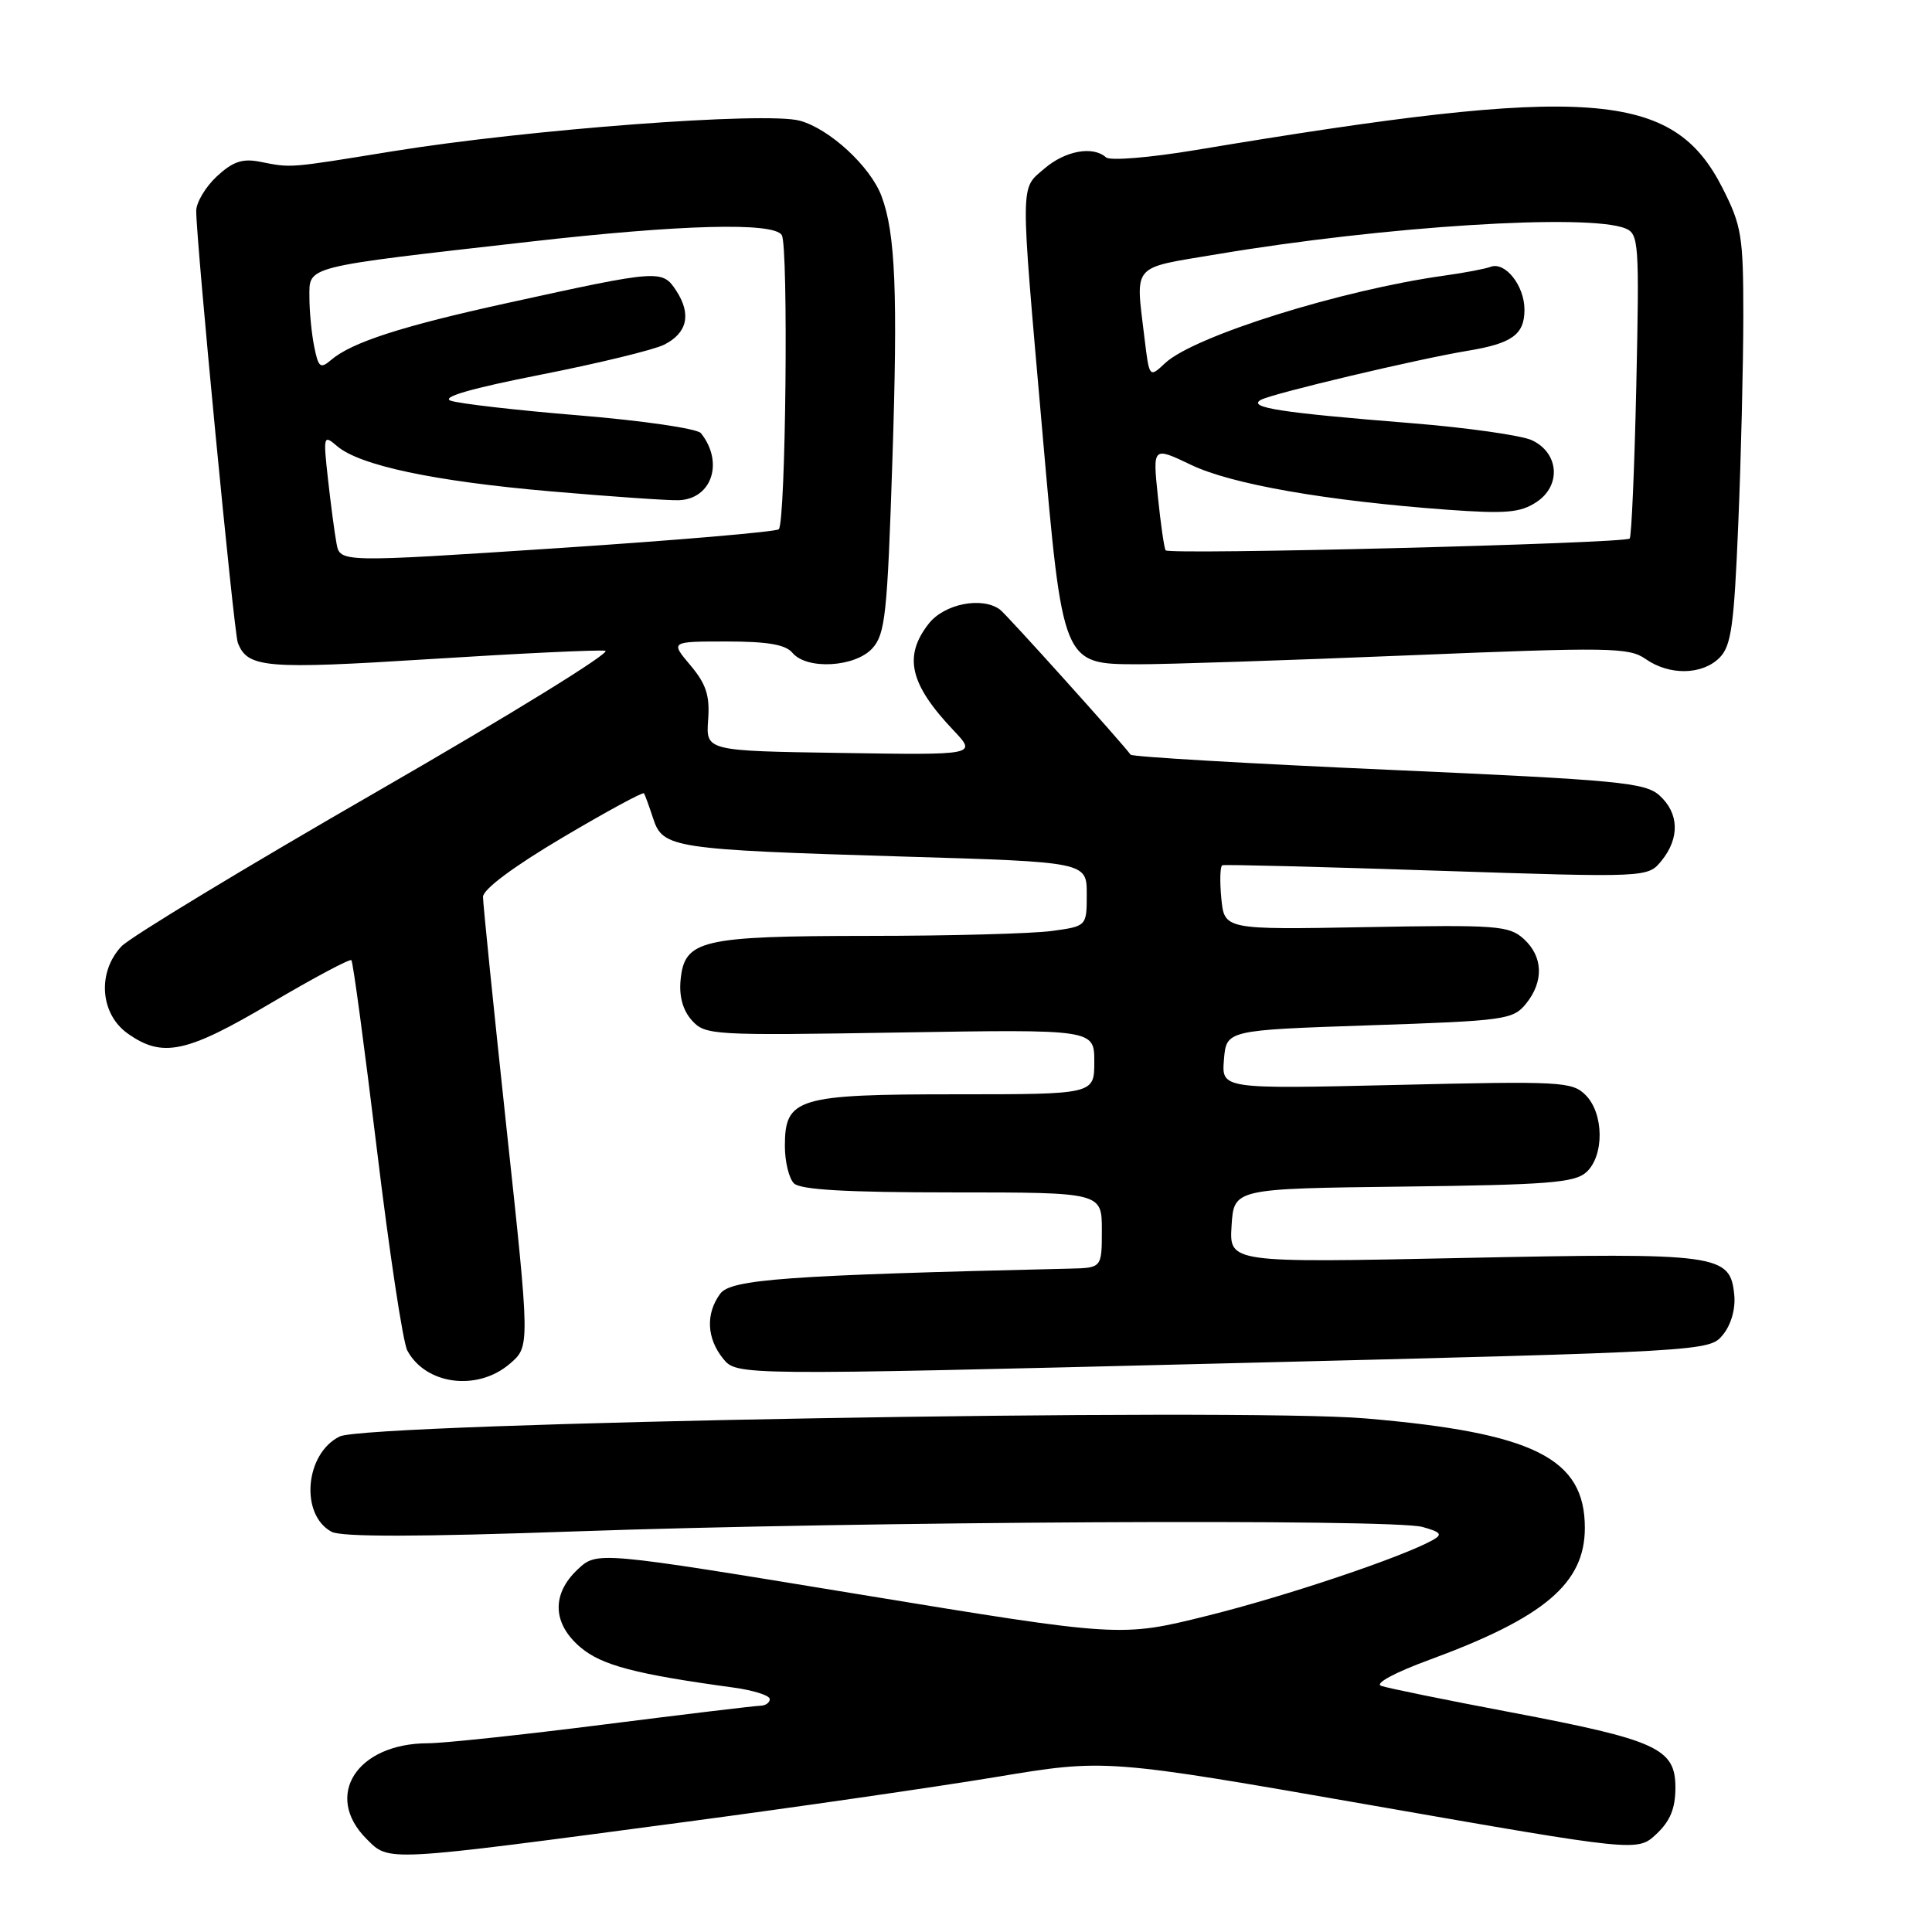 <?xml version="1.0" encoding="UTF-8" standalone="no"?>
<!DOCTYPE svg PUBLIC "-//W3C//DTD SVG 1.1//EN" "http://www.w3.org/Graphics/SVG/1.1/DTD/svg11.dtd" >
<svg xmlns="http://www.w3.org/2000/svg" xmlns:xlink="http://www.w3.org/1999/xlink" version="1.1" viewBox="0 0 256 256">
 <g >
 <path fill="currentColor"
d=" M 91.00 241.39 C 105.58 239.45 124.03 236.78 132.00 235.46 C 146.50 233.05 146.50 233.05 181.74 239.21 C 216.98 245.37 216.98 245.37 219.49 243.01 C 221.32 241.29 222.00 239.62 222.00 236.85 C 222.00 231.67 219.56 230.56 200.15 226.88 C 191.54 225.25 183.82 223.68 183.00 223.38 C 182.14 223.06 184.84 221.61 189.36 219.95 C 204.66 214.33 210.00 209.80 210.00 202.44 C 210.00 193.22 203.24 189.85 180.96 187.95 C 164.09 186.51 48.68 188.54 45.01 190.34 C 40.41 192.60 39.72 200.71 43.94 202.97 C 45.25 203.67 55.45 203.65 76.18 202.92 C 113.96 201.59 184.48 201.22 188.49 202.33 C 190.93 203.01 191.18 203.32 189.86 204.06 C 185.77 206.34 170.42 211.50 160.00 214.09 C 148.50 216.95 148.50 216.95 113.80 211.25 C 79.11 205.55 79.11 205.55 76.55 207.95 C 73.05 211.24 73.20 215.15 76.94 218.30 C 79.76 220.67 84.21 221.84 97.25 223.62 C 99.86 223.98 102.00 224.66 102.00 225.14 C 102.00 225.61 101.44 226.01 100.75 226.02 C 100.06 226.03 90.72 227.15 80.00 228.51 C 69.28 229.87 58.79 230.99 56.70 230.99 C 47.28 231.01 42.84 237.93 48.56 243.66 C 51.62 246.71 50.62 246.76 91.00 241.39 Z  M 67.56 180.70 C 70.23 178.41 70.23 178.41 67.11 149.43 C 65.40 133.50 64.00 119.73 64.00 118.84 C 64.00 117.84 68.05 114.82 74.54 110.98 C 80.33 107.55 85.19 104.91 85.33 105.12 C 85.47 105.33 86.02 106.84 86.56 108.49 C 87.83 112.37 89.19 112.58 119.75 113.50 C 144.00 114.22 144.00 114.22 144.00 118.48 C 144.00 122.73 144.00 122.73 139.36 123.36 C 136.81 123.71 125.90 124.01 115.11 124.01 C 92.84 124.03 90.69 124.54 90.18 129.87 C 89.97 132.03 90.49 133.89 91.68 135.21 C 93.44 137.17 94.38 137.22 119.25 136.81 C 145.00 136.39 145.00 136.39 145.00 140.69 C 145.00 145.00 145.00 145.00 126.72 145.00 C 105.62 145.00 104.00 145.49 104.00 151.86 C 104.00 153.92 104.54 156.14 105.20 156.80 C 106.05 157.65 112.13 158.00 126.20 158.00 C 146.00 158.00 146.00 158.00 146.00 163.00 C 146.00 168.00 146.00 168.00 141.75 168.10 C 104.08 168.98 96.83 169.51 95.42 171.44 C 93.49 174.08 93.64 177.33 95.81 180.02 C 97.63 182.26 97.63 182.26 162.06 180.66 C 226.37 179.07 226.50 179.06 228.30 176.86 C 229.38 175.53 229.98 173.44 229.80 171.60 C 229.27 166.17 227.87 165.98 193.69 166.69 C 162.88 167.33 162.88 167.33 163.19 162.41 C 163.50 157.50 163.50 157.50 185.94 157.23 C 205.06 157.00 208.65 156.72 210.19 155.33 C 212.59 153.15 212.54 147.54 210.10 145.10 C 208.32 143.32 206.86 143.24 185.04 143.76 C 161.86 144.30 161.86 144.30 162.18 140.40 C 162.50 136.50 162.50 136.50 181.45 135.86 C 199.44 135.26 200.49 135.11 202.20 133.00 C 204.59 130.05 204.48 126.74 201.89 124.40 C 199.95 122.65 198.35 122.53 181.01 122.85 C 162.23 123.19 162.23 123.19 161.83 119.02 C 161.61 116.73 161.67 114.76 161.97 114.65 C 162.26 114.53 175.06 114.86 190.42 115.37 C 218.34 116.29 218.34 116.29 220.17 114.04 C 222.59 111.05 222.49 107.75 219.90 105.41 C 218.00 103.69 214.58 103.36 183.98 102.00 C 165.38 101.18 150.00 100.28 149.81 100.00 C 148.66 98.41 133.34 81.38 132.50 80.77 C 130.12 79.02 125.13 80.01 123.07 82.63 C 119.68 86.95 120.53 90.64 126.34 96.77 C 129.44 100.05 129.44 100.05 111.49 99.77 C 93.54 99.50 93.54 99.50 93.83 95.40 C 94.07 92.17 93.58 90.65 91.48 88.15 C 88.82 85.00 88.82 85.00 96.29 85.00 C 101.71 85.00 104.10 85.41 105.00 86.50 C 106.89 88.78 113.31 88.42 115.60 85.90 C 117.30 84.01 117.58 81.39 118.24 61.15 C 118.98 38.82 118.65 30.91 116.81 26.00 C 115.34 22.06 109.91 17.05 105.96 15.99 C 101.44 14.77 69.92 17.15 52.00 20.05 C 38.08 22.31 38.66 22.26 34.48 21.44 C 32.13 20.97 30.86 21.40 28.73 23.37 C 27.23 24.77 26.00 26.83 26.00 27.95 C 26.00 31.99 30.99 83.81 31.51 85.16 C 32.79 88.51 35.14 88.71 57.00 87.33 C 68.83 86.58 79.27 86.08 80.20 86.23 C 81.14 86.38 67.56 94.75 50.04 104.84 C 32.52 114.93 17.24 124.18 16.09 125.40 C 12.87 128.83 13.26 134.33 16.90 136.93 C 21.52 140.22 24.68 139.55 35.89 132.92 C 41.55 129.58 46.35 127.02 46.56 127.23 C 46.78 127.44 48.29 138.72 49.94 152.30 C 51.58 165.88 53.39 177.87 53.97 178.95 C 56.41 183.50 63.27 184.39 67.56 180.70 Z  M 227.84 87.16 C 229.40 85.60 229.77 82.96 230.33 69.41 C 230.70 60.66 230.99 48.29 231.00 41.93 C 231.00 31.29 230.78 29.92 228.25 24.93 C 221.68 11.96 210.68 11.16 158.50 19.87 C 152.37 20.89 147.08 21.33 146.55 20.85 C 144.82 19.30 141.15 19.97 138.40 22.33 C 135.14 25.13 135.16 23.47 138.10 57.00 C 140.83 88.14 140.76 87.99 150.82 88.02 C 154.49 88.03 170.59 87.50 186.58 86.84 C 213.35 85.74 215.85 85.78 218.05 87.32 C 221.20 89.53 225.55 89.45 227.84 87.16 Z  M 44.59 72.01 C 44.33 70.63 43.83 66.80 43.46 63.50 C 42.82 57.73 42.86 57.56 44.65 59.10 C 47.65 61.68 57.50 63.77 73.00 65.11 C 80.97 65.80 88.60 66.33 89.94 66.28 C 94.33 66.12 95.94 61.25 92.88 57.40 C 92.39 56.79 85.17 55.74 76.83 55.05 C 68.48 54.37 60.78 53.48 59.71 53.09 C 58.43 52.62 62.48 51.45 71.64 49.65 C 79.26 48.15 86.62 46.36 87.99 45.68 C 91.08 44.13 91.64 41.63 89.60 38.51 C 87.75 35.70 87.40 35.72 67.14 40.17 C 53.20 43.23 46.61 45.36 43.88 47.69 C 42.45 48.91 42.19 48.71 41.63 45.91 C 41.28 44.17 41.00 41.24 41.00 39.39 C 41.00 35.20 40.02 35.45 70.25 32.02 C 90.31 29.74 102.52 29.42 103.59 31.15 C 104.49 32.61 104.12 69.29 103.19 70.13 C 102.81 70.47 89.57 71.60 73.78 72.64 C 45.06 74.53 45.06 74.53 44.59 72.01 Z  M 154.45 72.92 C 154.25 72.60 153.79 69.37 153.42 65.75 C 152.74 59.17 152.74 59.17 157.83 61.60 C 163.19 64.17 175.73 66.36 191.76 67.54 C 199.51 68.10 201.44 67.94 203.57 66.54 C 206.90 64.37 206.59 60.03 203.00 58.34 C 201.62 57.69 194.43 56.67 187.00 56.07 C 169.64 54.68 165.25 54.00 167.08 52.98 C 168.60 52.14 187.87 47.57 194.48 46.48 C 200.36 45.51 202.00 44.33 202.00 41.04 C 202.00 37.84 199.44 34.62 197.50 35.36 C 196.82 35.62 194.06 36.15 191.38 36.52 C 177.72 38.42 158.23 44.53 154.39 48.11 C 152.29 50.08 152.29 50.08 151.65 44.79 C 150.46 34.83 149.78 35.61 161.25 33.69 C 183.44 29.96 210.46 28.26 215.38 30.27 C 217.15 30.99 217.23 32.18 216.82 50.99 C 216.58 61.97 216.18 71.14 215.94 71.36 C 215.22 72.02 154.84 73.55 154.45 72.92 Z "/>
</g>
</svg>